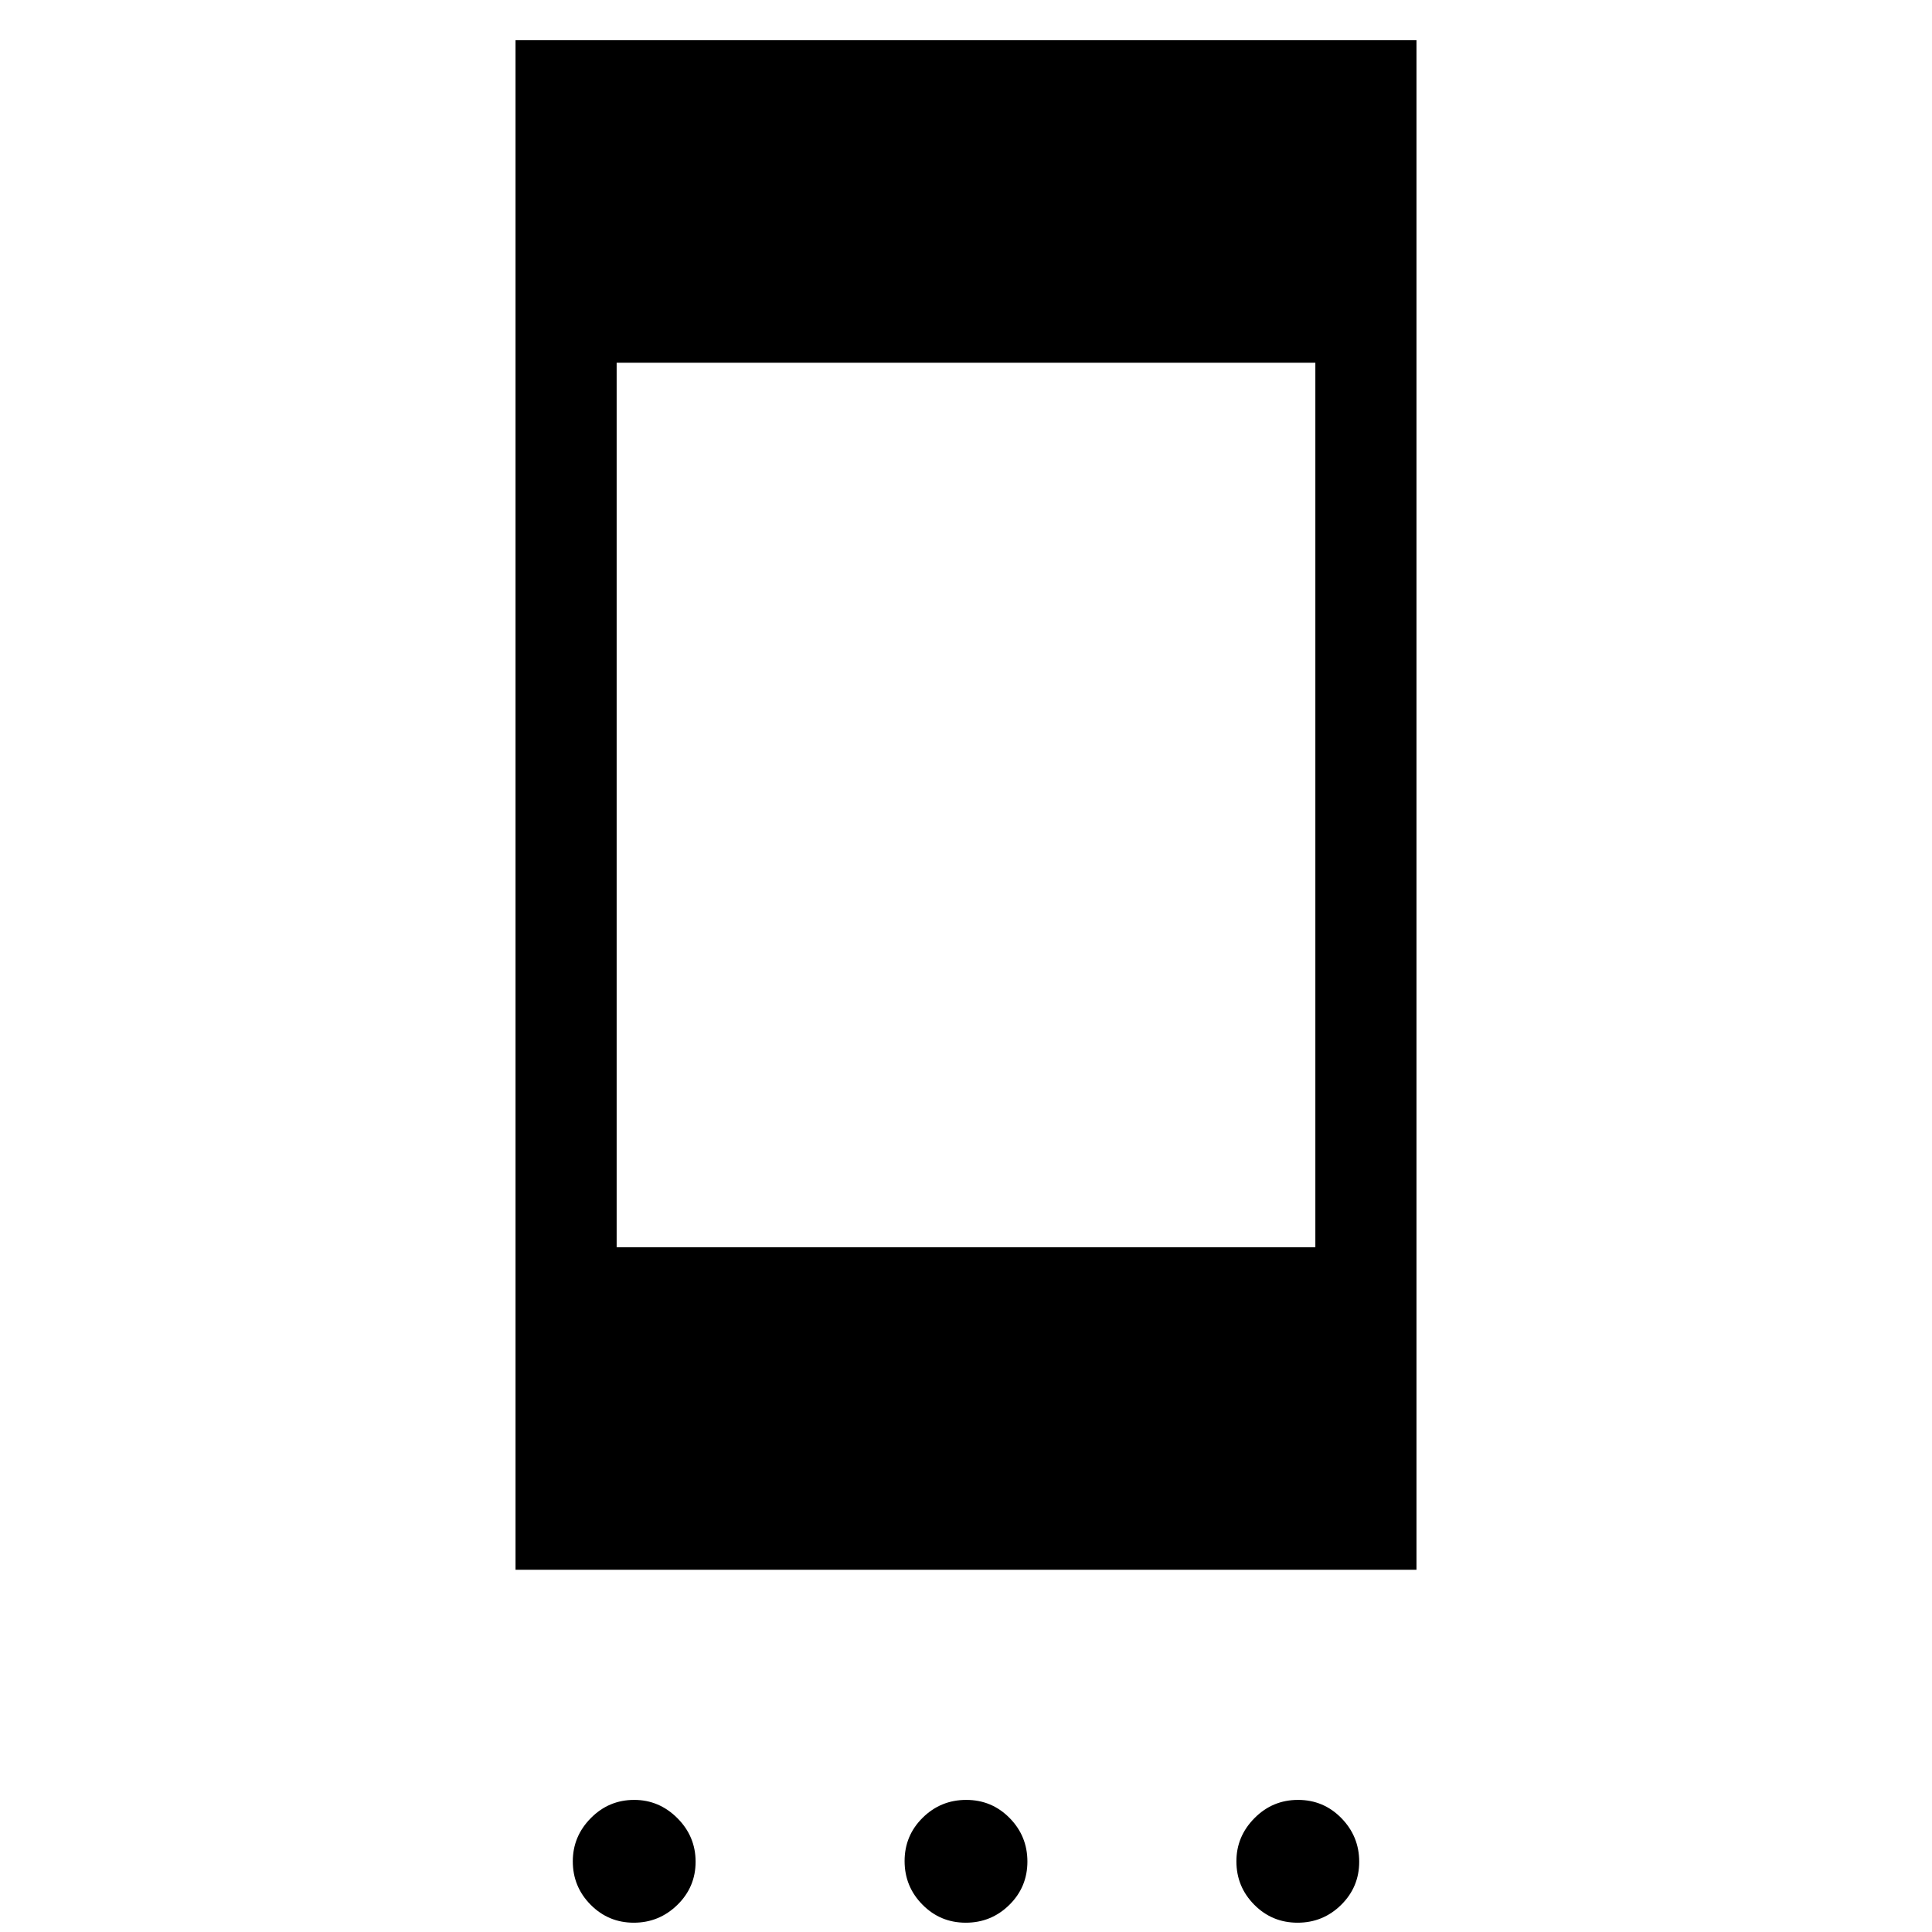 <svg xmlns="http://www.w3.org/2000/svg" height="40" viewBox="0 -960 960 960" width="40"><path d="M314.92-4.62q-12.59 0-21.45-8.94-8.85-8.95-8.85-21.57 0-12.38 8.94-21.45 8.95-9.06 21.57-9.06 12.38 0 21.45 9.06 9.06 9.07 9.06 21.66t-9.06 21.45q-9.07 8.85-21.66 8.85Zm164.96 0q-12.67 0-21.53-8.98-8.86-8.98-8.86-21.65 0-12.67 8.98-21.53 8.98-8.86 21.65-8.86 12.67 0 21.53 8.98 8.86 8.98 8.86 21.65 0 12.68-8.98 21.54-8.98 8.85-21.65 8.85Zm164.87 0q-12.67 0-21.53-8.94-8.86-8.95-8.86-21.57 0-12.38 8.98-21.45 8.98-9.06 21.65-9.06 12.68 0 21.54 9.06 8.85 9.07 8.85 21.66t-8.98 21.45q-8.98 8.85-21.65 8.85ZM256.16-180v-760h447.68v760H256.16Zm50.25-160.26h347.18v-439.48H306.41v439.48Z"/></svg>